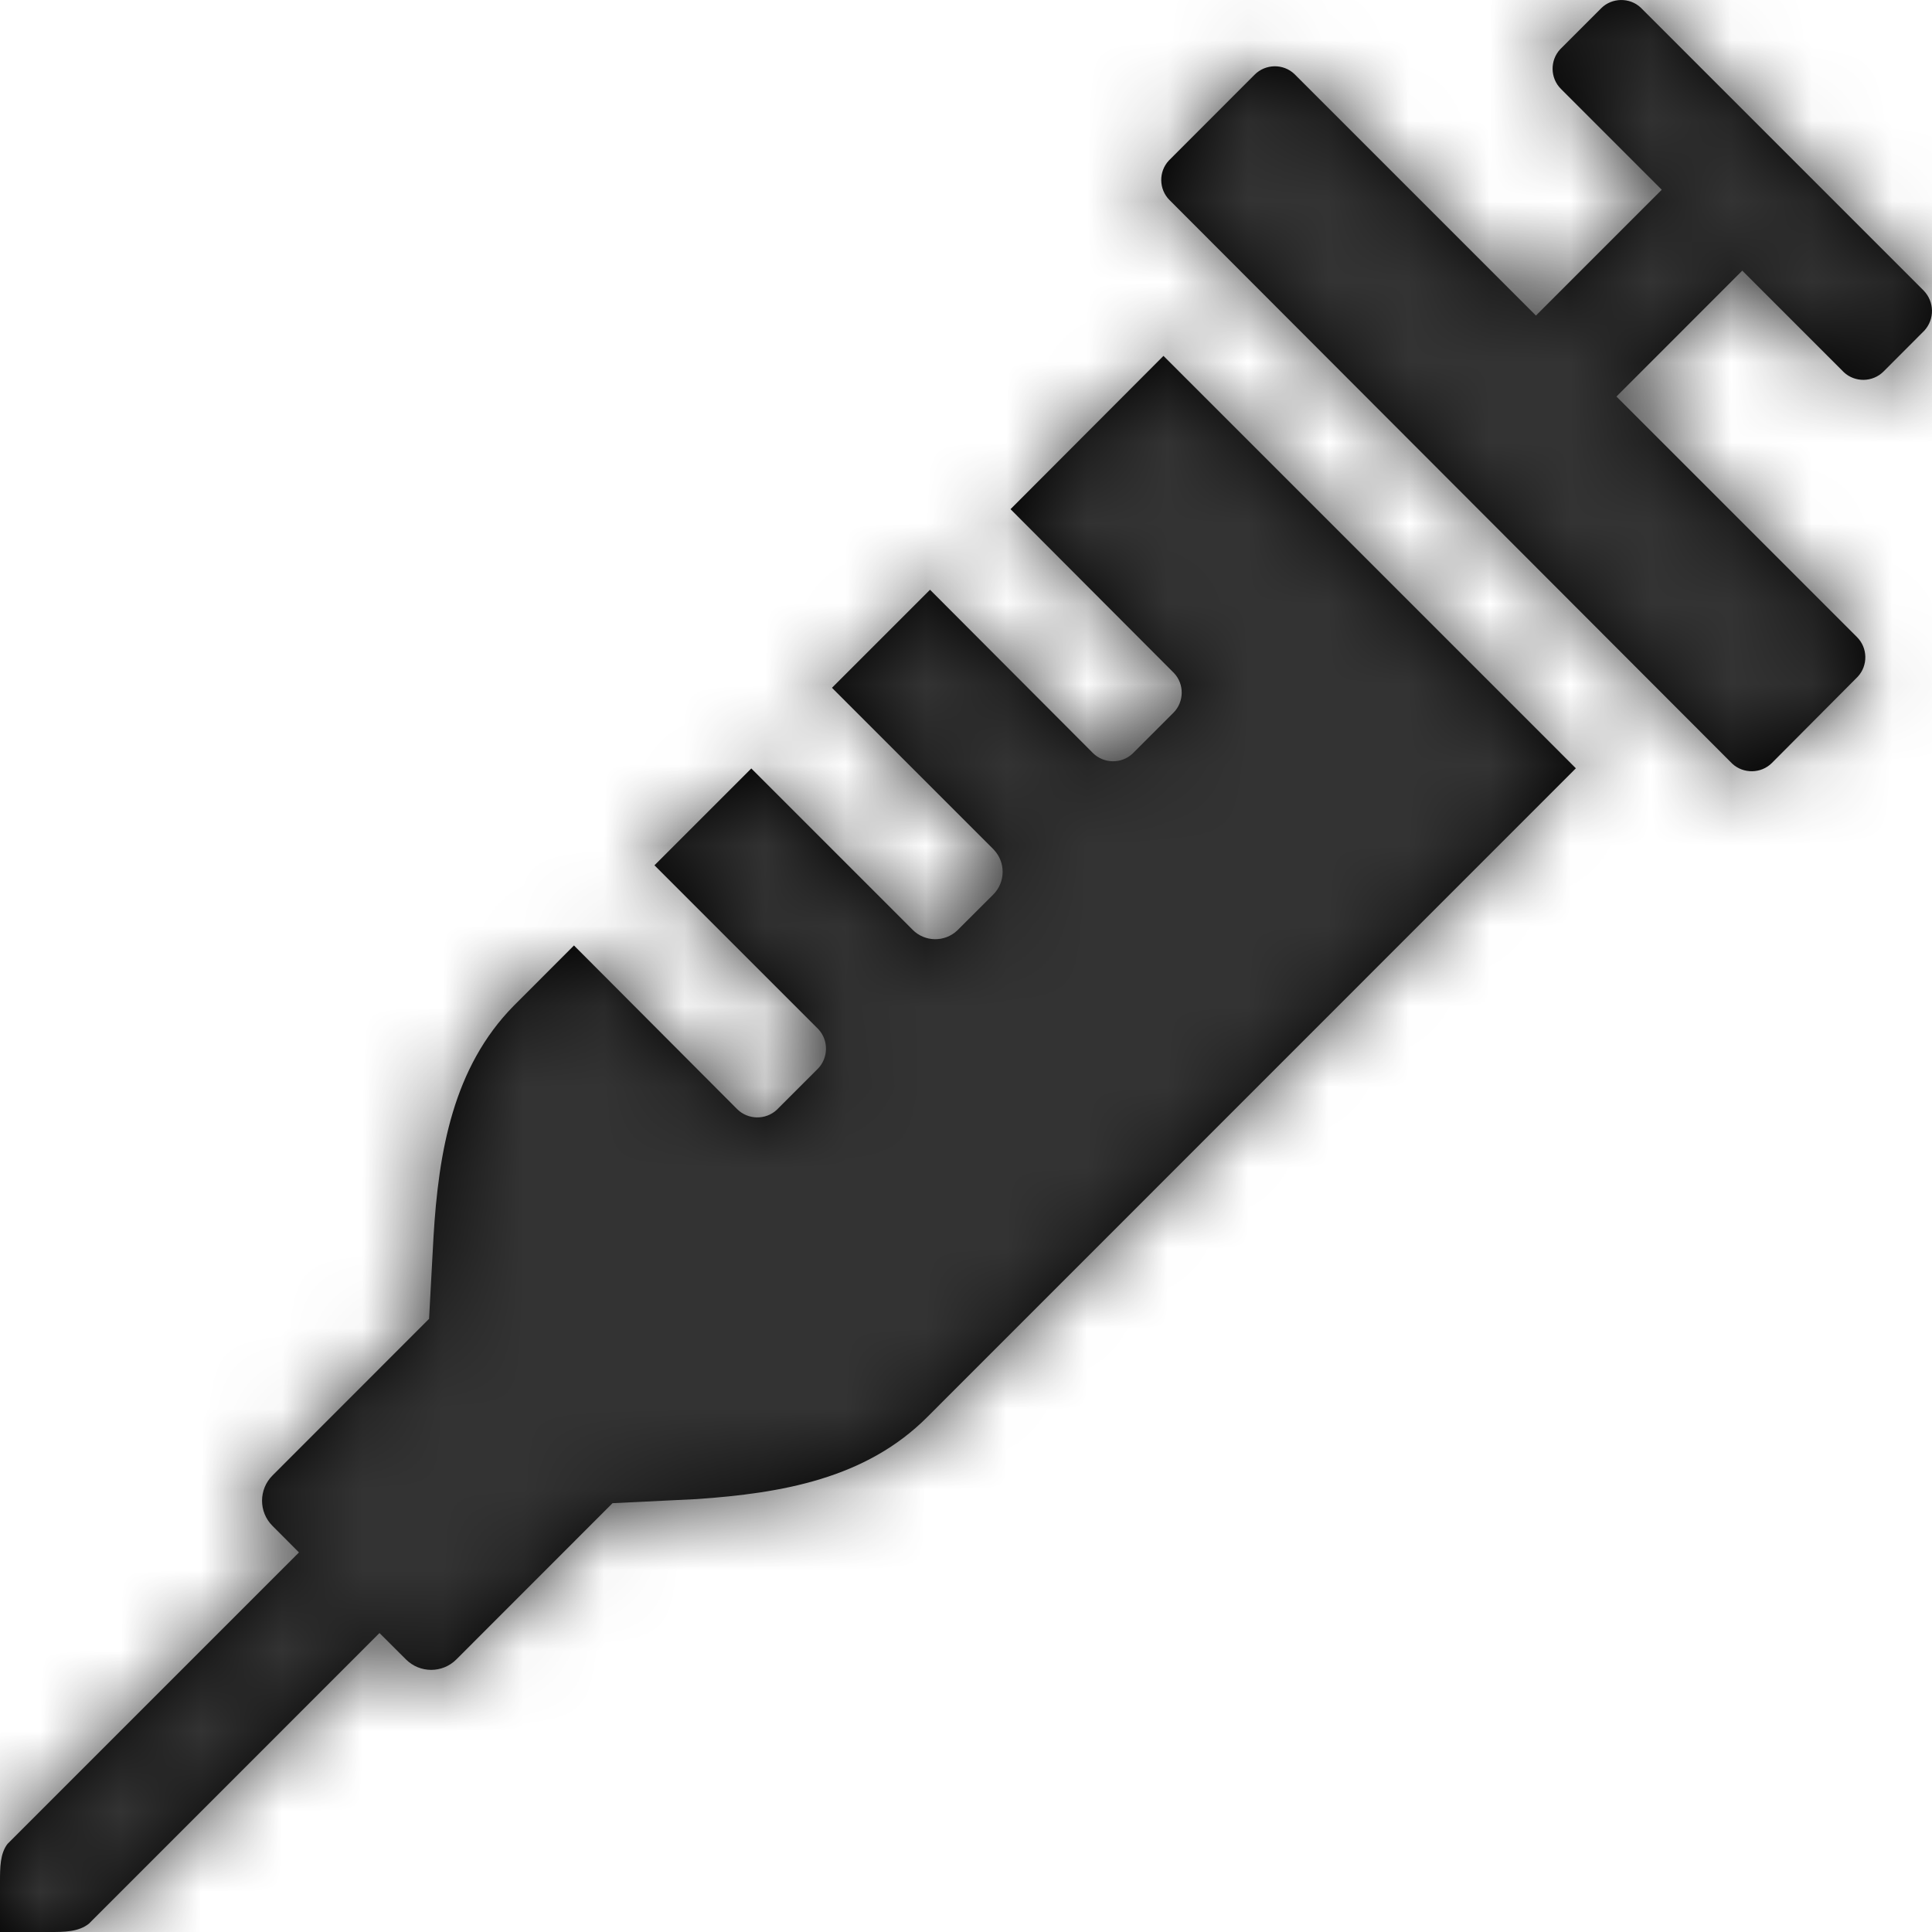 <?xml version="1.0" encoding="UTF-8"?>
<svg width="24px" height="24px" viewBox="0 0 24 24" version="1.1" xmlns="http://www.w3.org/2000/svg" xmlns:xlink="http://www.w3.org/1999/xlink">
    <title>Icons/24px/Travel &amp; Airport/Vaccine</title>
    <defs>
        <path d="M14.453,4.421 L19.576,9.544 L11.522,17.6 C10.755,18.371 9.706,18.549 8.658,18.622 L7.609,18.673 L5.669,20.614 C5.496,20.787 5.216,20.787 5.043,20.614 L4.714,20.286 L1.104,23.897 C0.974,24 0.797,24 0.62,24 L1.77635684e-15,24 L1.77635684e-15,23.38 C1.77635684e-15,23.203 1.77635684e-15,23.026 0.094,22.905 L3.714,19.285 L3.385,18.955 C3.212,18.783 3.212,18.502 3.385,18.329 L5.33,16.383 L5.385,15.368 C5.448,14.302 5.63,13.259 6.381,12.495 L7.13,11.745 L9.157,13.778 C9.292,13.912 9.511,13.915 9.649,13.787 L10.158,13.278 C10.292,13.143 10.295,12.924 10.167,12.786 L8.13,10.749 L9.333,9.546 L11.337,11.55 C11.489,11.703 11.735,11.706 11.891,11.559 L11.9,11.55 L12.339,11.112 C12.491,10.959 12.494,10.714 12.348,10.558 L12.339,10.548 L10.335,8.544 L11.553,7.326 L13.576,9.354 C13.711,9.488 13.93,9.491 14.068,9.363 L14.577,8.854 C14.711,8.719 14.714,8.5 14.585,8.362 L12.553,6.325 L14.453,4.421 Z M19.89,0.103 C20.024,-0.031 20.244,-0.034 20.381,0.094 L23.897,3.61 C24.031,3.749 24.034,3.964 23.906,4.106 L23.397,4.616 C23.262,4.75 23.043,4.753 22.905,4.624 L21.643,3.362 L20.08,4.926 L23.069,7.915 C23.203,8.049 23.206,8.268 23.078,8.406 L22.011,9.478 C21.877,9.612 21.657,9.615 21.519,9.487 L14.528,2.485 C14.394,2.351 14.391,2.132 14.52,1.994 L15.586,0.927 C15.721,0.792 15.94,0.789 16.078,0.918 L19.08,3.92 L20.643,2.357 L19.39,1.104 C19.255,0.969 19.253,0.75 19.381,0.612 L19.89,0.103 Z" id="path-1"></path>
    </defs>
    <g id="Icons/24px/Travel-&amp;-Airport/Vaccine" stroke="none" stroke-width="1" fill="none" fill-rule="evenodd">
        <g id="Icon">
            <mask id="mask-2" fill="white">
                <use xlink:href="#path-1"></use>
            </mask>
            <use id="Mask" fill="#000000" fill-rule="nonzero" xlink:href="#path-1"></use>
            <g id="Group" mask="url(#mask-2)" fill="#333333">
                <g id="Color/Grayscale/80%">
                    <rect id="Rectangle" x="0" y="0" width="24" height="24"></rect>
                </g>
            </g>
        </g>
    </g>
</svg>